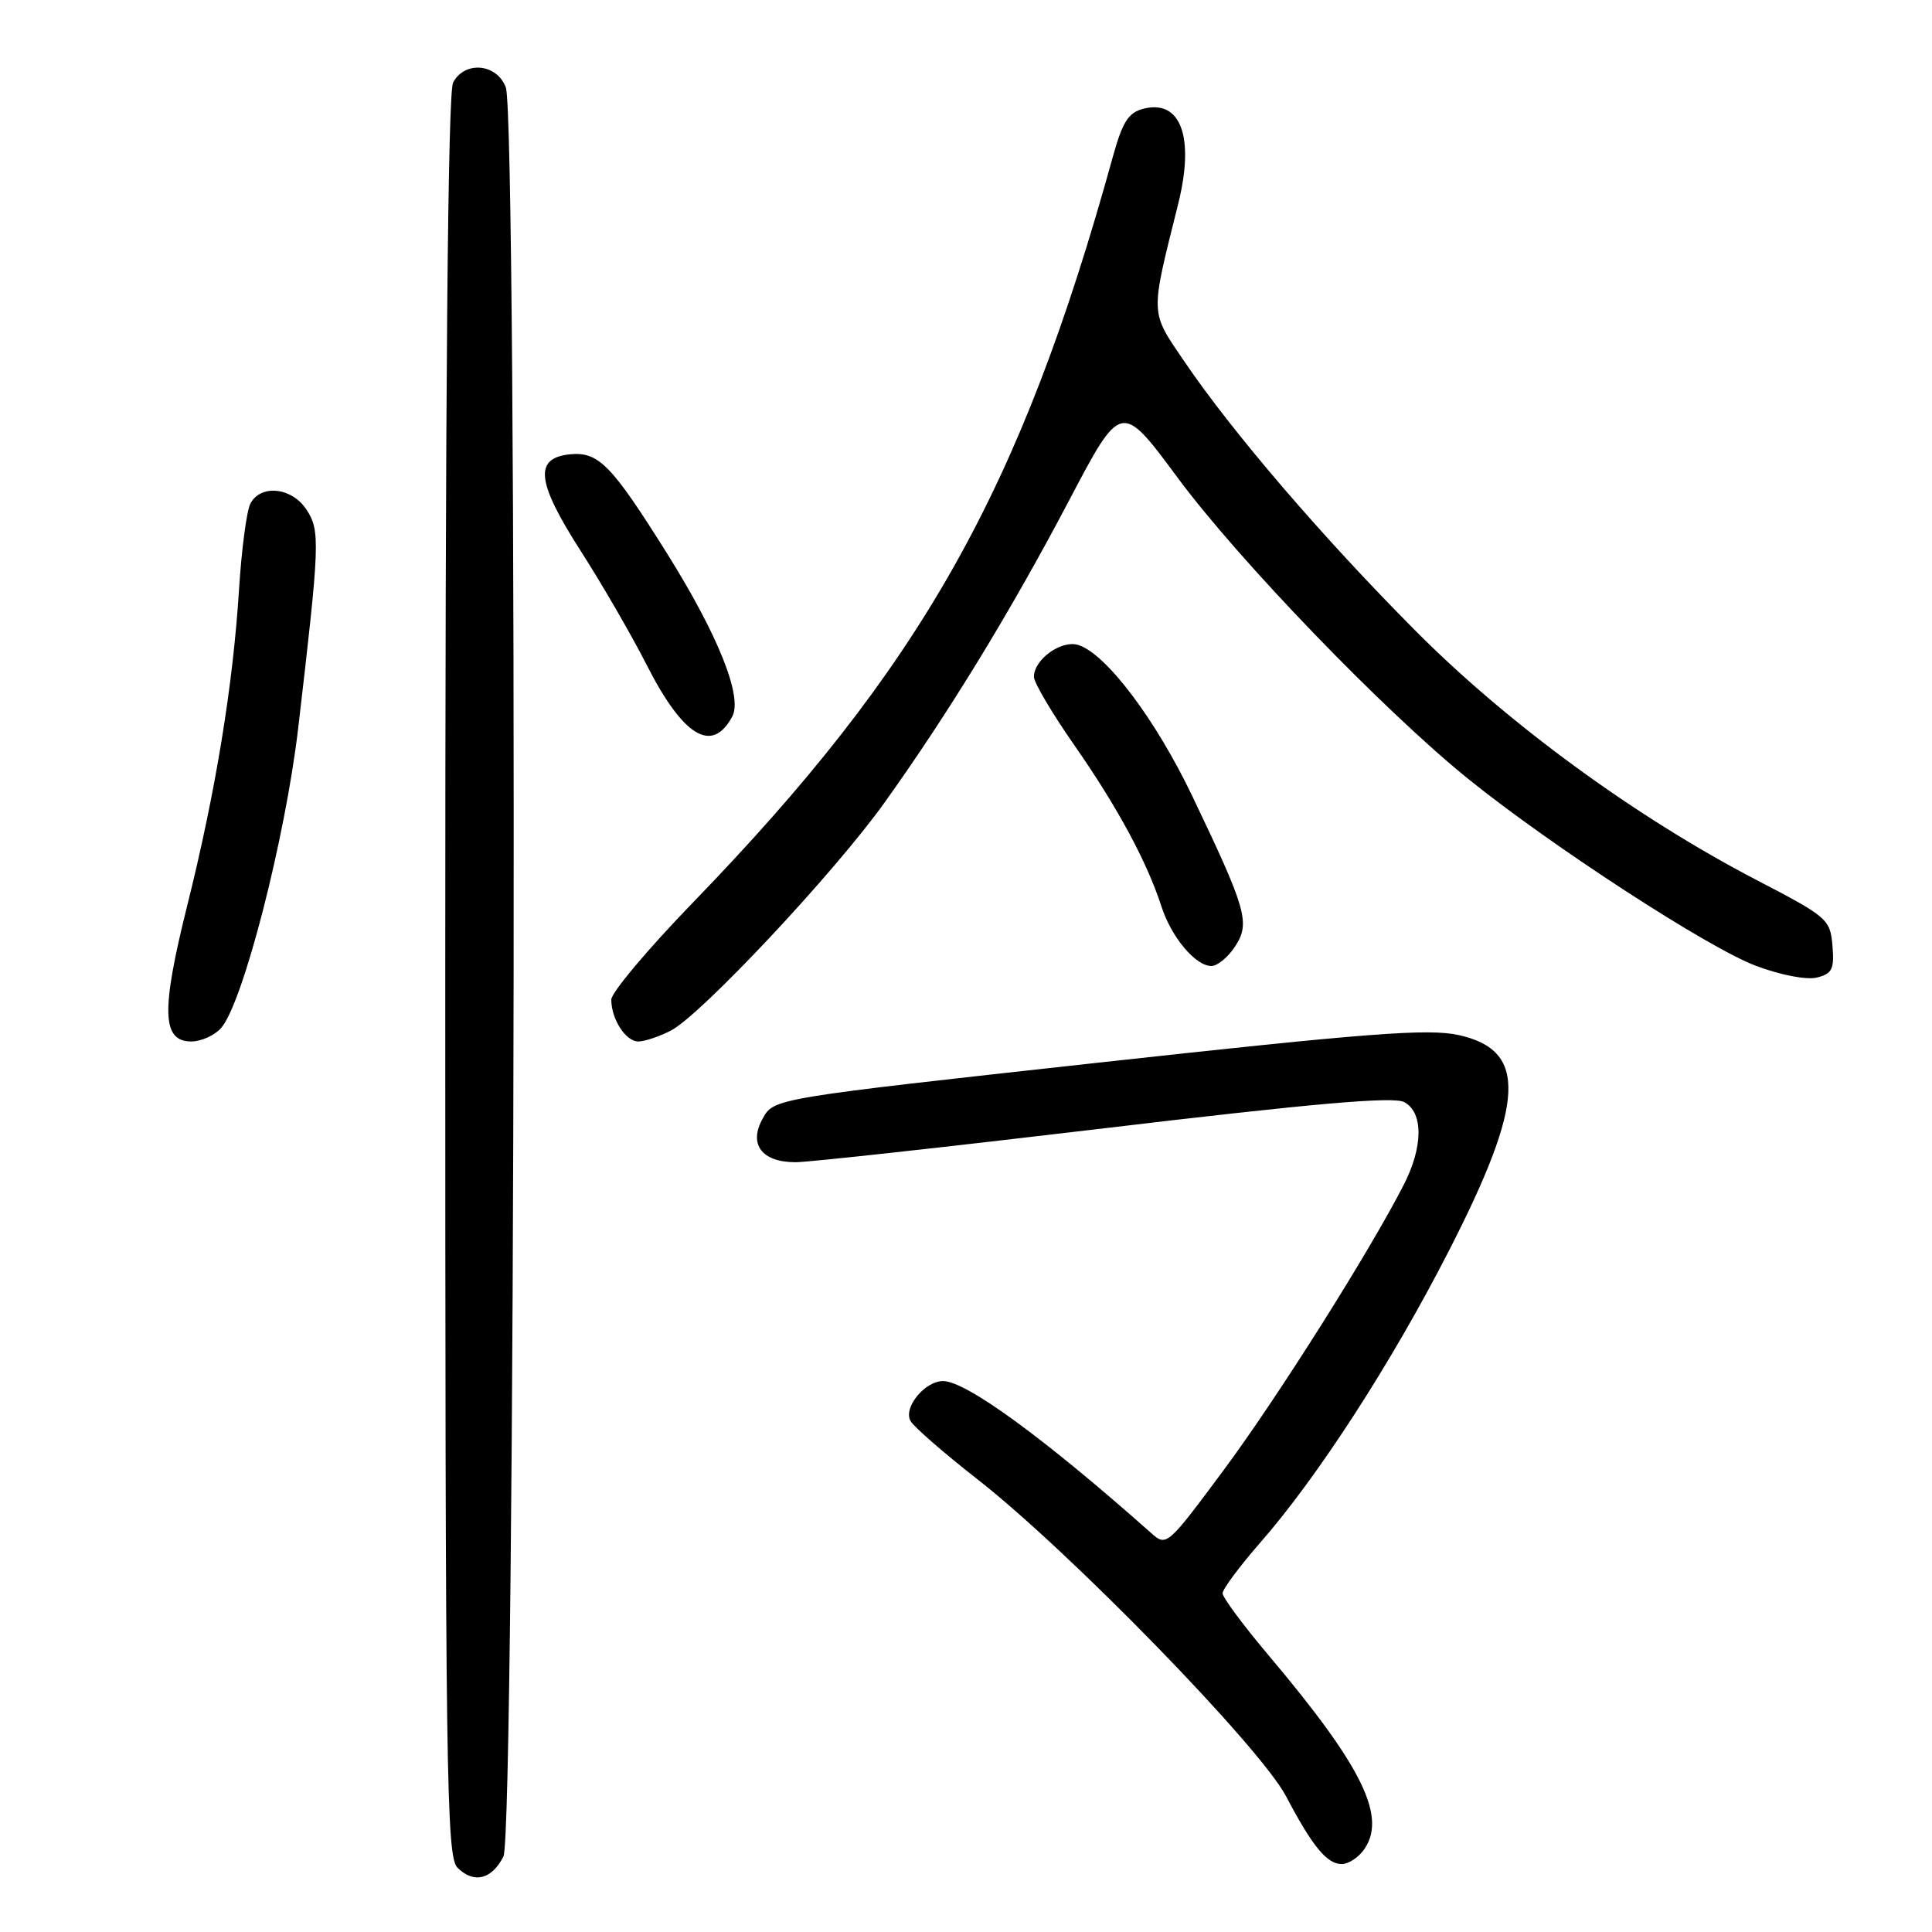 <?xml version="1.0" encoding="UTF-8" standalone="no"?>
<!DOCTYPE svg PUBLIC "-//W3C//DTD SVG 1.1//EN" "http://www.w3.org/Graphics/SVG/1.1/DTD/svg11.dtd" >
<svg xmlns="http://www.w3.org/2000/svg" xmlns:xlink="http://www.w3.org/1999/xlink" version="1.1" viewBox="0 0 256 256">
 <g >
 <path fill="currentColor"
d=" M 66.71 245.99 C 68.30 242.85 68.61 15.72 67.02 11.57 C 65.82 8.41 61.59 8.03 60.04 10.93 C 59.34 12.24 59.00 50.97 59.00 129.36 C 59.00 235.46 59.14 246.00 60.62 247.48 C 62.78 249.63 65.16 249.05 66.71 245.99 Z  M 180.61 245.25 C 183.90 240.92 180.67 234.24 168.07 219.31 C 164.73 215.35 162.00 211.67 162.00 211.12 C 162.00 210.57 164.24 207.56 166.97 204.43 C 174.60 195.72 184.40 180.56 191.97 165.77 C 202.10 145.99 202.42 139.19 193.32 137.16 C 189.29 136.26 181.43 136.86 145.53 140.81 C 102.55 145.54 102.55 145.54 101.08 148.18 C 99.14 151.61 100.92 154.00 105.42 154.00 C 107.16 154.00 125.59 151.97 146.36 149.50 C 174.03 146.20 184.64 145.27 186.06 146.03 C 188.61 147.39 188.59 151.93 186.02 156.96 C 181.52 165.78 169.29 185.16 162.19 194.73 C 154.69 204.84 154.57 204.95 152.55 203.15 C 138.42 190.60 128.02 183.00 124.96 183.00 C 122.53 183.00 119.64 186.55 120.66 188.30 C 121.12 189.10 125.10 192.56 129.50 196.00 C 141.68 205.51 166.95 231.46 170.40 238.00 C 173.90 244.66 175.83 247.00 177.79 247.00 C 178.61 247.00 179.88 246.21 180.61 245.25 Z  M 29.27 136.25 C 32.16 133.04 37.78 111.22 39.51 96.50 C 42.38 71.95 42.45 70.33 40.61 67.53 C 38.67 64.56 34.52 64.13 33.17 66.75 C 32.68 67.71 32.01 72.78 31.68 78.00 C 30.88 90.85 28.56 104.98 24.80 120.03 C 21.32 133.97 21.45 138.00 25.36 138.00 C 26.64 138.00 28.40 137.21 29.27 136.25 Z  M 88.89 136.56 C 92.89 134.49 110.50 115.71 117.16 106.41 C 125.66 94.54 133.93 81.01 141.64 66.35 C 148.56 53.19 148.56 53.19 156.03 63.28 C 164.18 74.29 183.39 94.20 194.56 103.22 C 205.58 112.11 226.37 125.62 232.68 127.98 C 235.95 129.21 239.40 129.87 240.75 129.53 C 242.78 129.02 243.07 128.41 242.81 125.30 C 242.51 121.80 242.15 121.49 232.72 116.59 C 216.70 108.25 199.78 95.89 187.50 83.52 C 175.23 71.18 163.29 57.27 156.95 47.92 C 152.35 41.15 152.38 41.99 156.12 27.00 C 158.31 18.19 156.48 13.16 151.54 14.40 C 149.52 14.91 148.75 16.12 147.46 20.76 C 135.24 65.01 122.13 88.28 91.78 119.63 C 85.85 125.76 81.00 131.52 81.00 132.45 C 81.00 135.05 82.91 138.00 84.58 138.00 C 85.42 138.00 87.35 137.35 88.89 136.56 Z  M 163.65 125.42 C 165.69 122.30 165.19 120.55 157.99 105.50 C 153.13 95.33 146.57 86.63 142.89 85.47 C 140.65 84.75 137.00 87.37 137.00 89.69 C 137.00 90.44 139.42 94.54 142.38 98.78 C 148.07 106.95 151.97 114.17 153.89 120.09 C 155.21 124.19 158.41 128.00 160.52 128.00 C 161.31 128.00 162.72 126.84 163.65 125.42 Z  M 97.03 94.94 C 98.43 92.33 95.15 84.14 88.39 73.34 C 81.02 61.58 79.31 59.83 75.53 60.20 C 70.71 60.68 71.07 63.85 76.99 73.07 C 79.81 77.47 83.71 84.22 85.66 88.05 C 90.52 97.62 94.36 99.94 97.03 94.94 Z "/>
</g>
</svg>